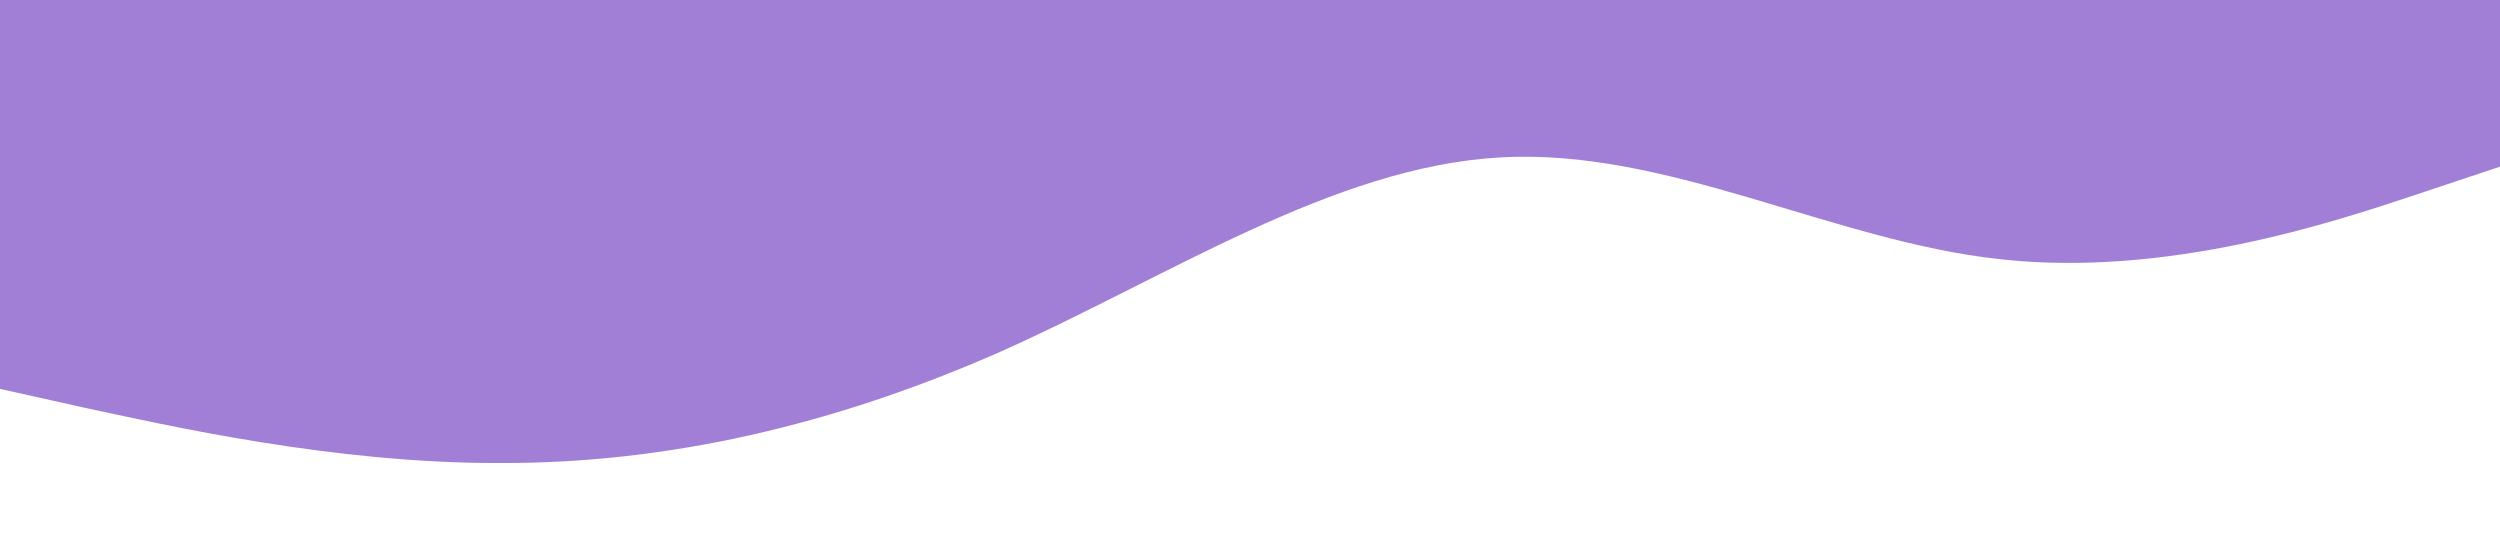 <?xml version="1.0" standalone="no"?><svg xmlns="http://www.w3.org/2000/svg" viewBox="0 0 1440 320"><path fill="#a27fd7" fill-opacity="1" d="M0,224L48,234.7C96,245,192,267,288,266.7C384,267,480,245,576,202.7C672,160,768,96,864,90.7C960,85,1056,139,1152,149.3C1248,160,1344,128,1392,112L1440,96L1440,0L1392,0C1344,0,1248,0,1152,0C1056,0,960,0,864,0C768,0,672,0,576,0C480,0,384,0,288,0C192,0,96,0,48,0L0,0Z"></path></svg>